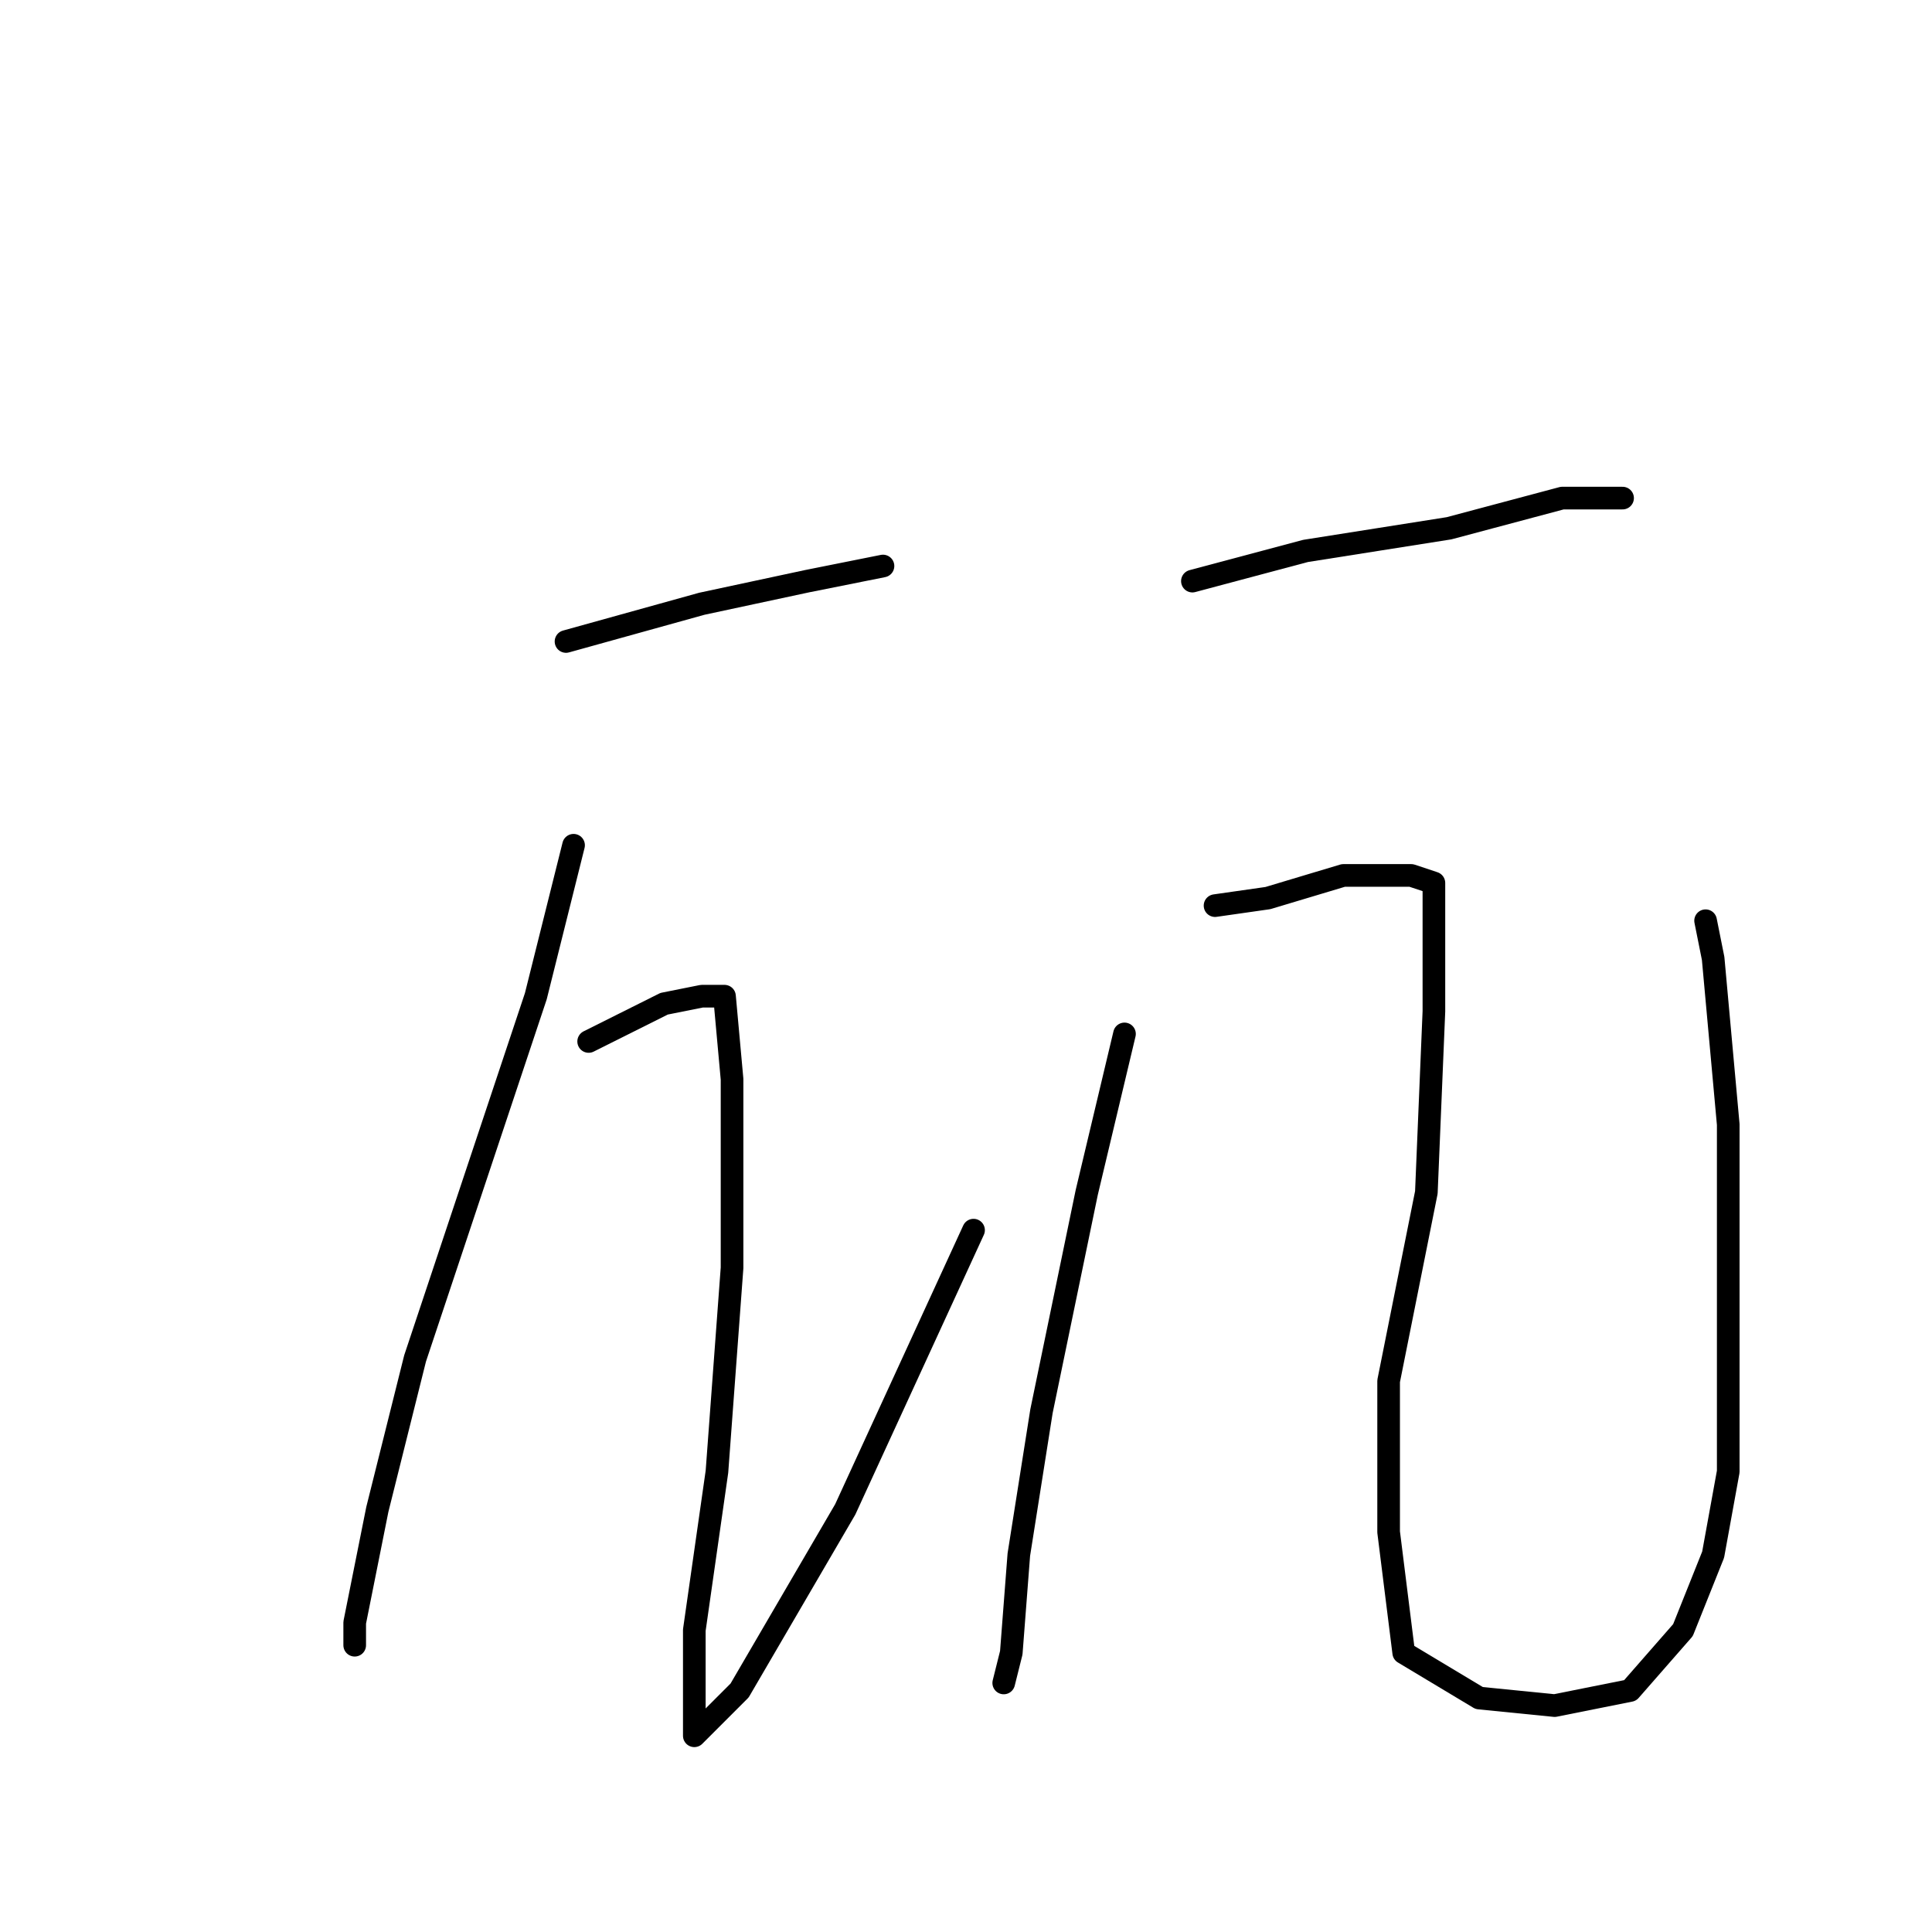 <?xml version="1.0" standalone="no"?>
    <svg width="256" height="256" xmlns="http://www.w3.org/2000/svg" version="1.1">
    <polyline stroke="black" stroke-width="3" stroke-linecap="round" fill="transparent" stroke-linejoin="round" points="75 85 93 80 107 77 117 75 117 75 " />
        <polyline stroke="black" stroke-width="3" stroke-linecap="round" fill="transparent" stroke-linejoin="round" points="76 112 71 132 63 156 55 180 50 200 47 215 47 218 47 218 " />
        <polyline stroke="black" stroke-width="3" stroke-linecap="round" fill="transparent" stroke-linejoin="round" points="78 138 88 133 93 132 96 132 97 143 97 168 95 195 92 216 92 227 92 229 92 230 98 224 112 200 129 163 129 163 " />
        <polyline stroke="black" stroke-width="3" stroke-linecap="round" fill="transparent" stroke-linejoin="round" points="158 77 173 73 192 70 207 66 215 66 215 66 " />
        <polyline stroke="black" stroke-width="3" stroke-linecap="round" fill="transparent" stroke-linejoin="round" points="149 137 144 158 138 187 135 206 134 219 133 223 133 223 " />
        <polyline stroke="black" stroke-width="3" stroke-linecap="round" fill="transparent" stroke-linejoin="round" points="161 120 168 119 178 116 187 116 190 117 190 134 189 158 184 183 184 203 186 219 196 225 206 226 216 224 223 216 227 206 229 195 229 177 229 149 227 127 226 122 226 122 " />
        </svg>